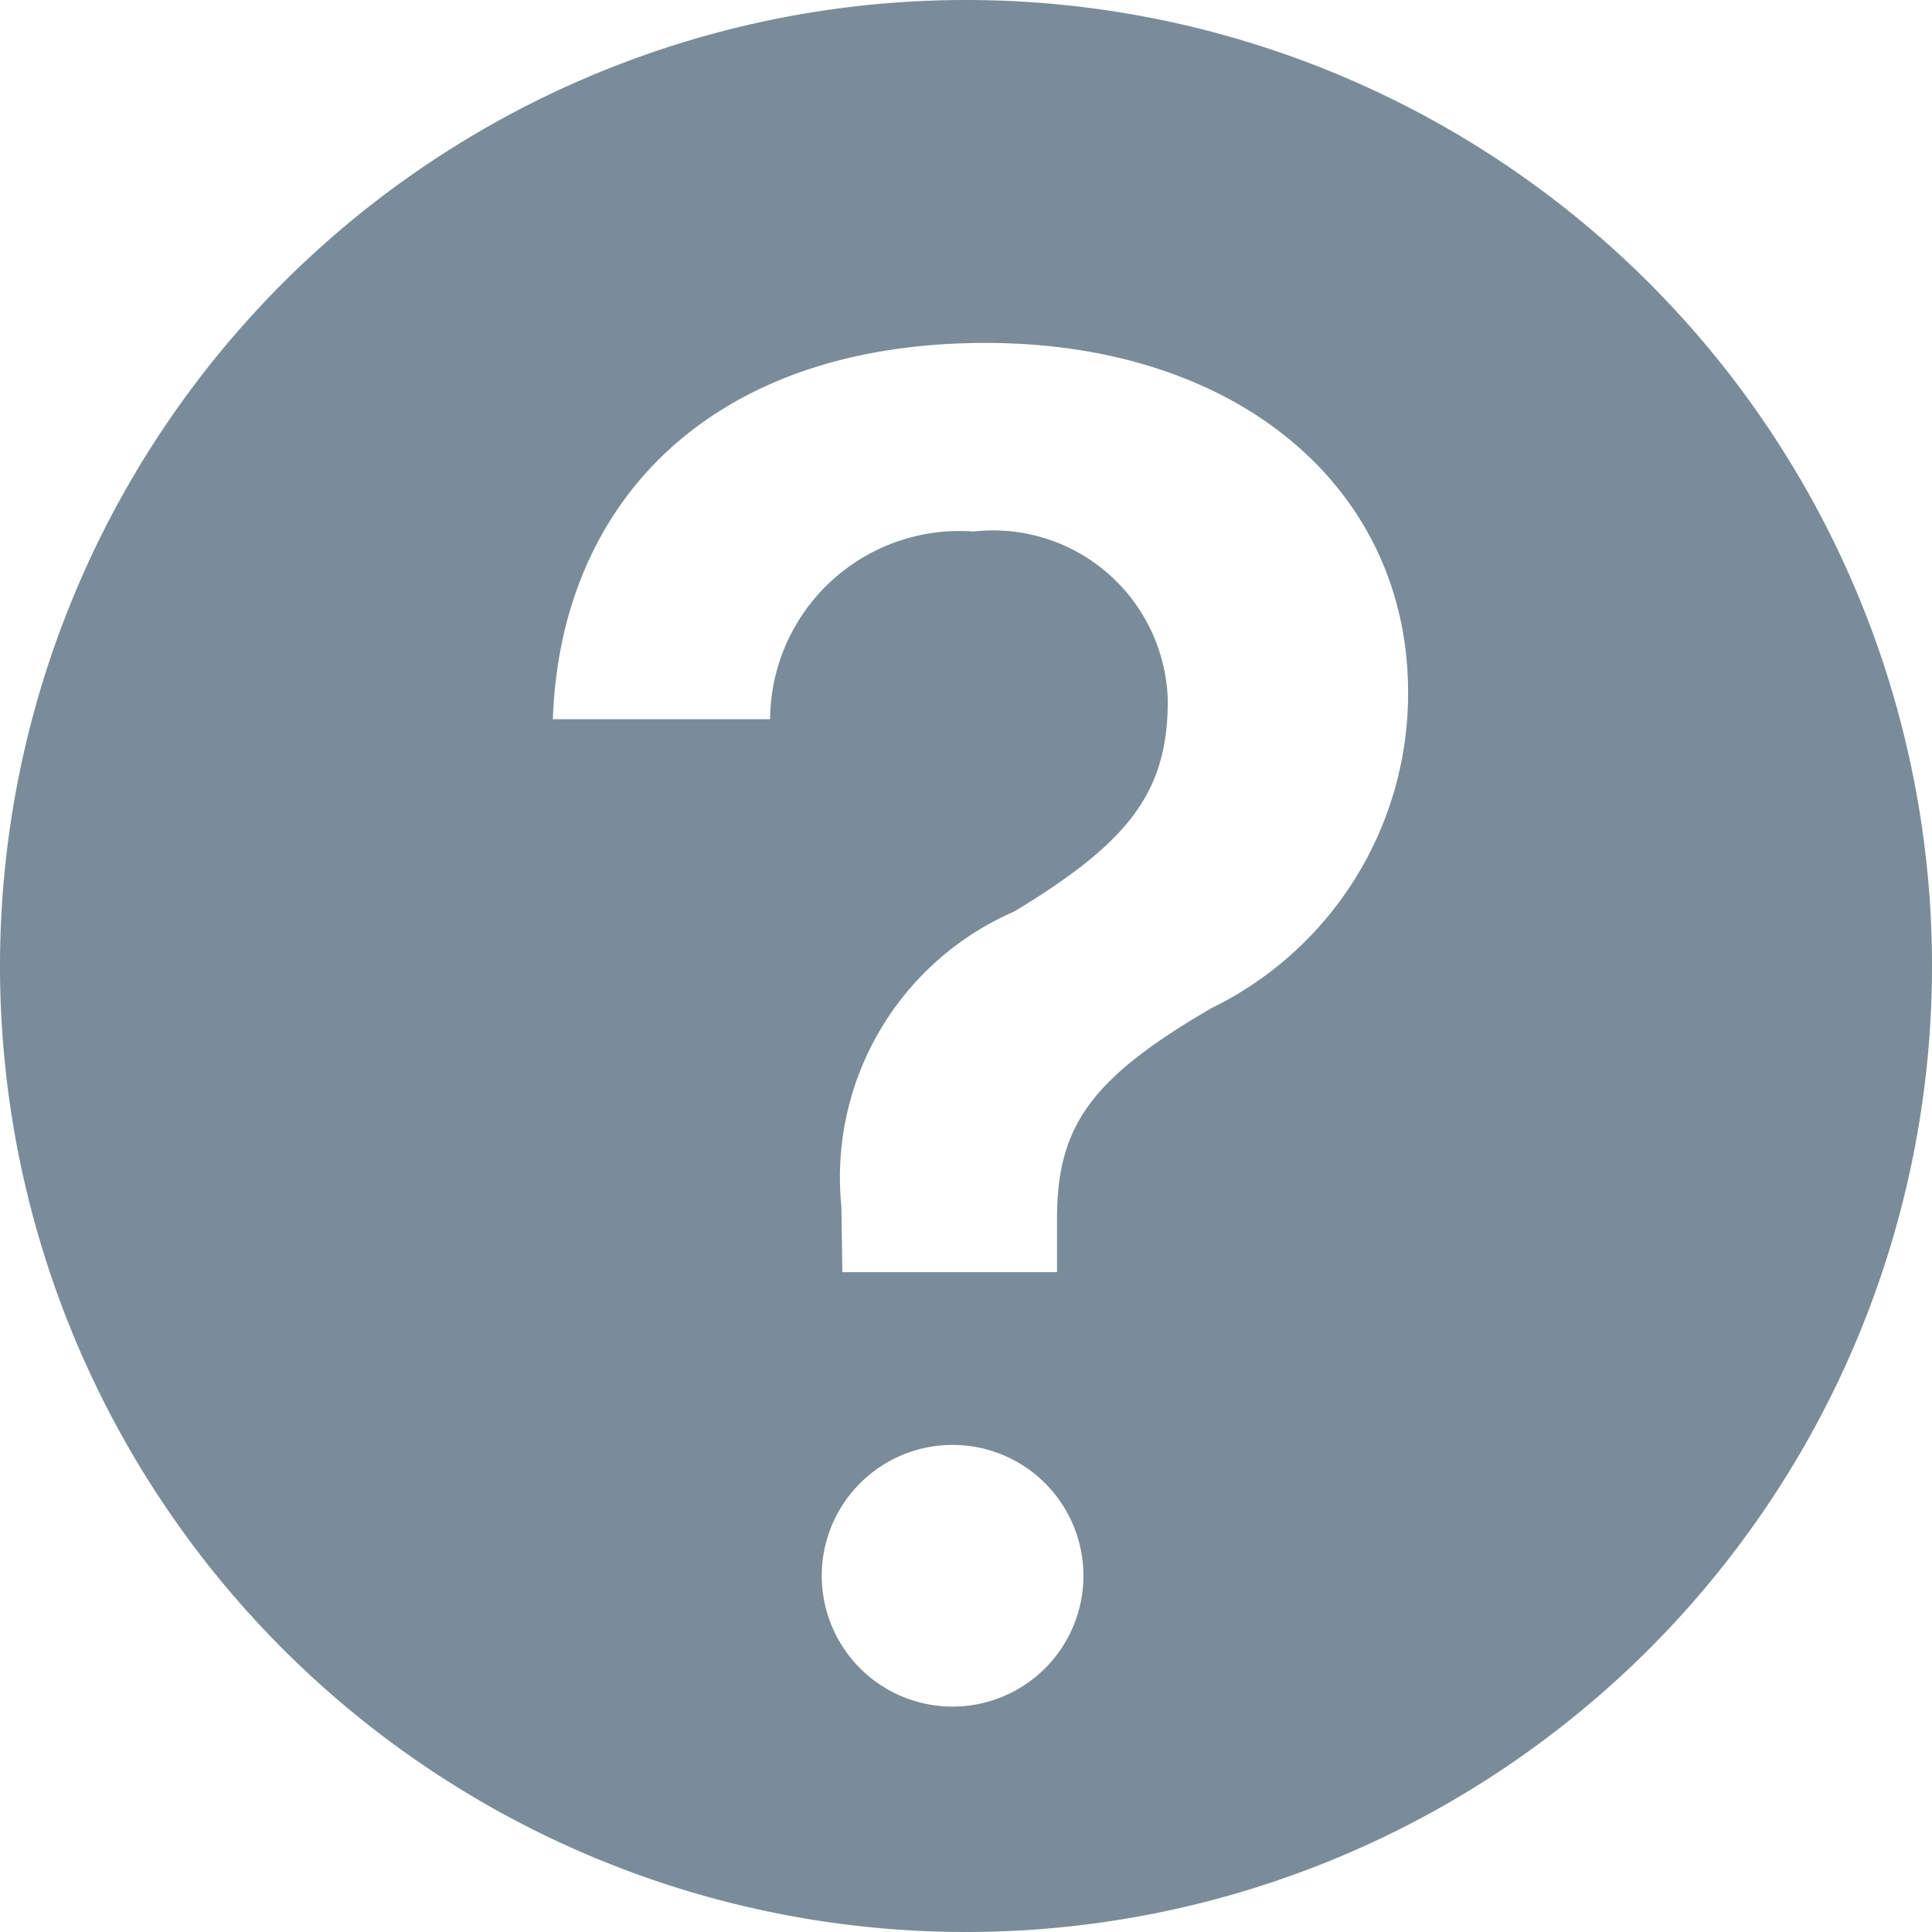 <svg xmlns="http://www.w3.org/2000/svg" width="18" height="18" viewBox="0 0 18 18">
    <defs>
        <style>
            .cls-1{fill:none}.cls-2{clip-path:url(#clip-path)}.cls-3{fill:#7a8c99}
        </style>
        <clipPath id="clip-path">
            <path d="M0 0h18v18H0z" class="cls-1"/>
        </clipPath>
    </defs>
    <g id="Help-灰色2-18px" class="cls-2">
        <path id="路径_2672" d="M3232 1848a9 9 0 1 0 9 9 9 9 0 0 0-9-9zm-.125 15.9a1.219 1.219 0 1 1 0-2.438 1.219 1.219 0 1 1 0 2.438zm2.42-6.512c-1.128.655-1.447 1.1-1.447 1.964v.5h-2l-.009-.612a2.7 2.7 0 0 1 1.611-2.748c1.068-.646 1.43-1.111 1.43-1.964a1.628 1.628 0 0 0-1.81-1.576 1.765 1.765 0 0 0-1.895 1.749h-2.024c.069-2.024 1.473-3.506 4.031-3.506 2.361 0 3.937 1.361 3.937 3.256a3.262 3.262 0 0 1-1.819 2.935z" class="cls-3" data-name="路径 2672" transform="translate(-3223 -1848)"/>
    </g>
</svg>
